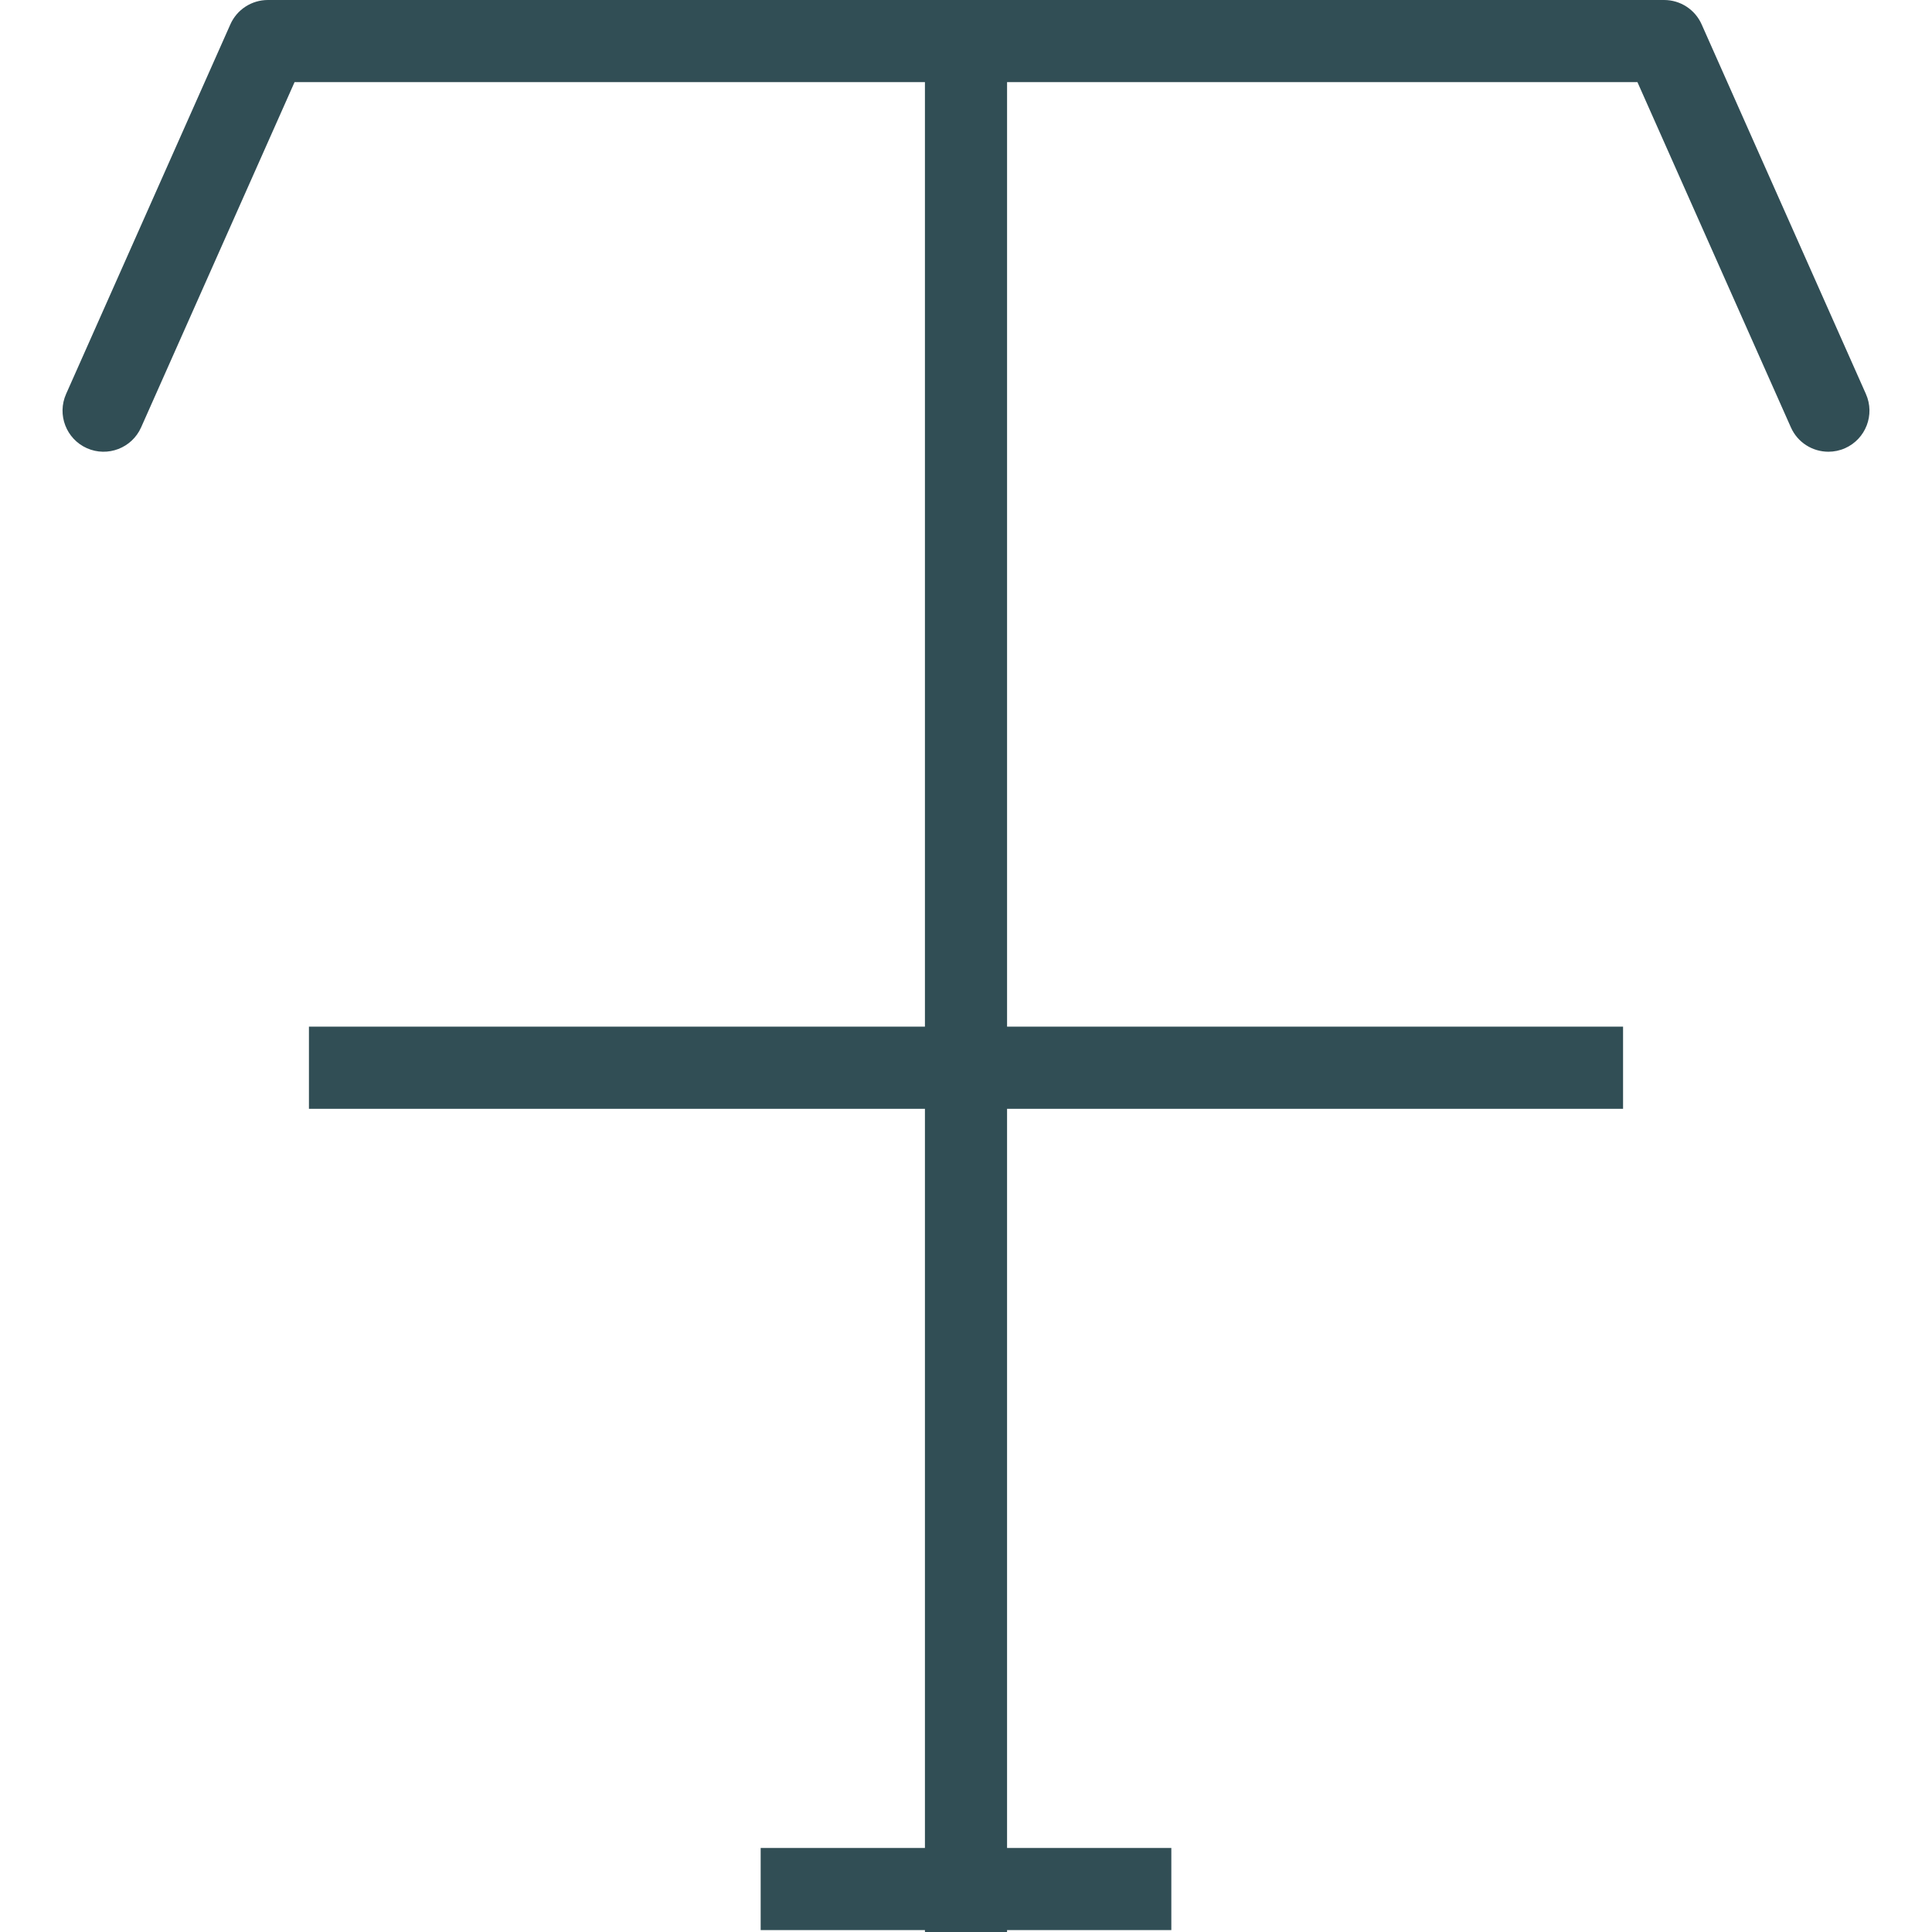 <?xml version="1.0" encoding="iso-8859-1"?>
<!-- Generator: Adobe Illustrator 19.0.0, SVG Export Plug-In . SVG Version: 6.00 Build 0)  -->
<svg version="1.1" id="Layer_1" xmlns="http://www.w3.org/2000/svg" xmlns:xlink="http://www.w3.org/1999/xlink" x="0px" y="0px"
	 viewBox="0 0 512 512" style="enable-background:new 0 0 512 512;" xml:space="preserve">
<path style="fill:#314E55;" d="M494.485,104.409L450.953,6.462C449.21,2.529,445.31,0,441.011,0H70.989
	c-4.299,0-8.2,2.529-9.942,6.462l-43.532,97.947c-2.444,5.495,0.032,11.924,5.521,14.369c5.5,2.434,11.93-0.042,14.364-5.526
	l40.662-91.485h167.055v250.309H81.872v21.766h163.245v195.894h-43.532V511.5h43.532v0.5h21.766v-0.5h43.532v-21.766h-43.532
	V293.841h163.245v-21.766H266.883V21.766h167.055l40.662,91.485c1.801,4.06,5.776,6.462,9.948,6.462
	c1.477,0,2.976-0.298,4.416-0.935C494.453,116.333,496.93,109.903,494.485,104.409z"/>
<g>
</g>
<g>
</g>
<g>
</g>
<g>
</g>
<g>
</g>
<g>
</g>
<g>
</g>
<g>
</g>
<g>
</g>
<g>
</g>
<g>
</g>
<g>
</g>
<g>
</g>
<g>
</g>
<g>
</g>
</svg>
